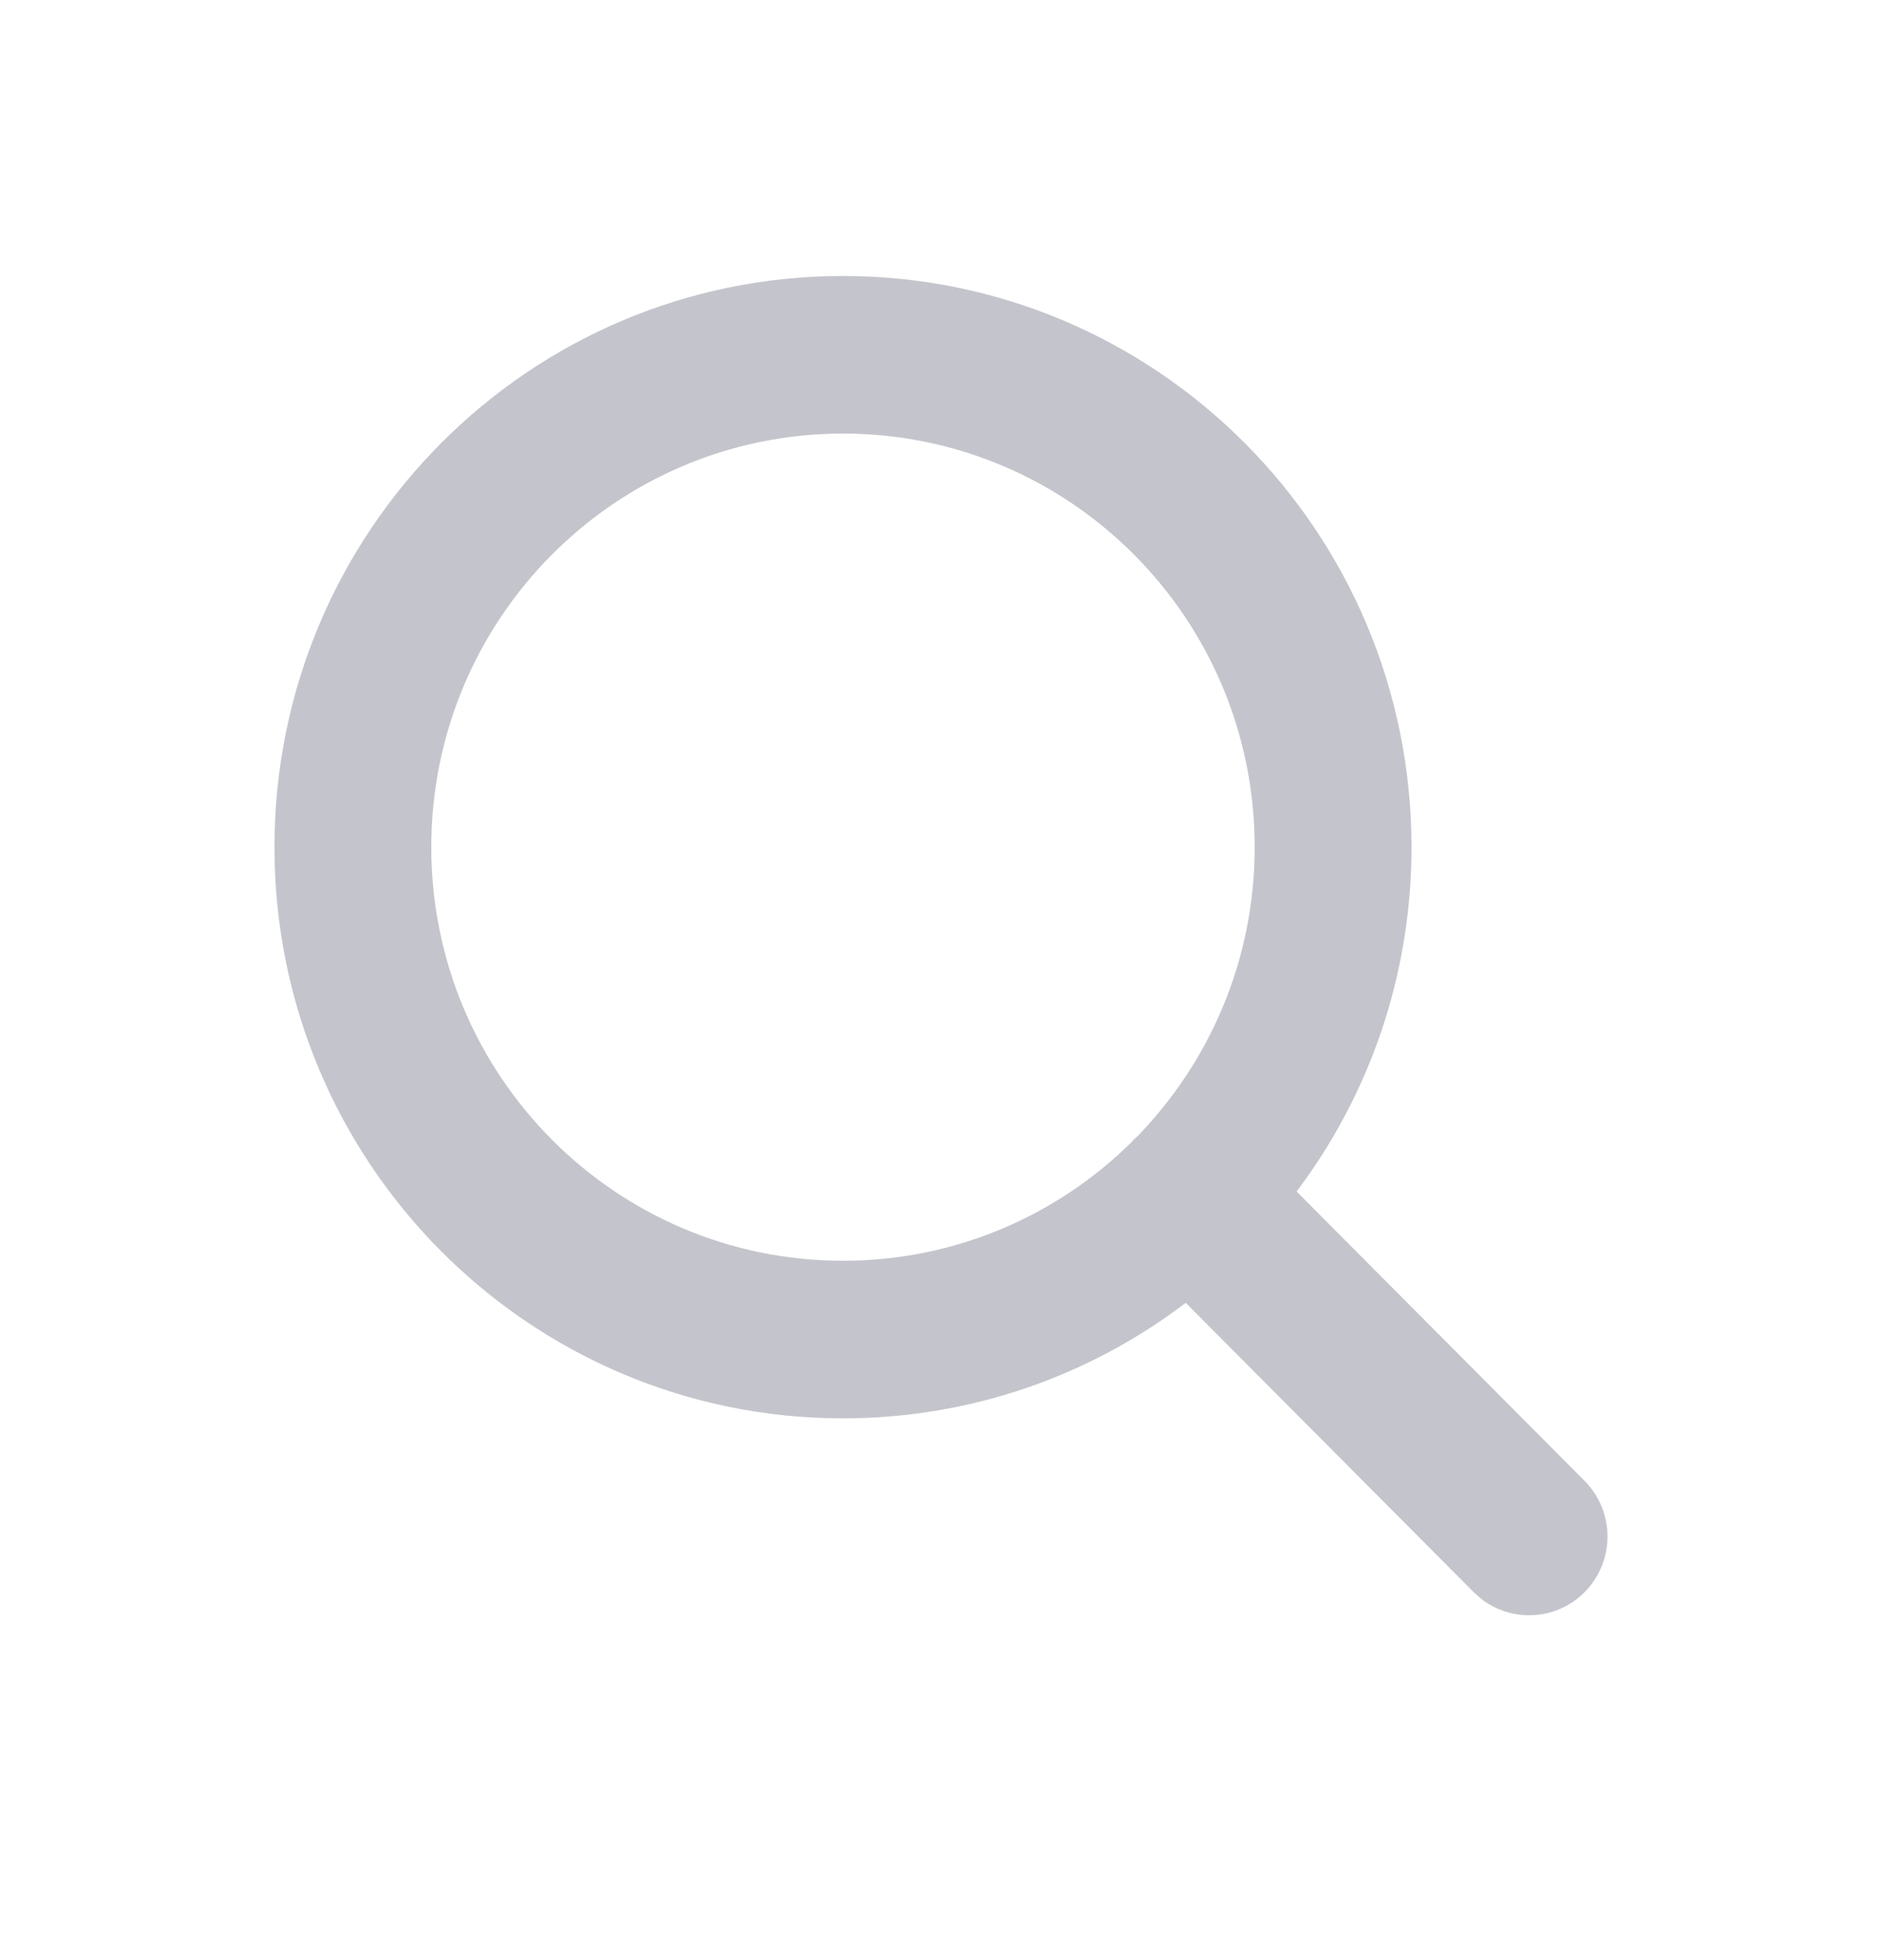 <svg xmlns="http://www.w3.org/2000/svg" width="24" height="25" viewBox="0 0 24 25">
    <g fill="none" fill-rule="evenodd">
        <g fill="#C4C5CC">
            <g>
                <g>
                    <g>
                        <path d="M10.75 3.517c4.004 0 7.25 3.261 7.25 7.285 0 1.65-.545 3.17-1.465 4.392l3.672 3.69c.39.392.39 1.028 0 1.42-.36.363-.928.39-1.32.084l-.094-.084-3.672-3.69c-1.215.924-2.73 1.473-4.371 1.473-4.004 0-7.25-3.262-7.25-7.285 0-4.024 3.246-7.285 7.25-7.285zm0 2.01c-2.9 0-5.25 2.361-5.25 5.275 0 2.913 2.35 5.275 5.25 5.275 1.432 0 2.73-.576 3.677-1.51.009-.013.02-.026.033-.038l.041-.036C15.428 13.54 16 12.239 16 10.802c0-2.914-2.35-5.275-5.25-5.275z" transform="translate(-580 -3609) translate(0 3400) translate(570 200.964) translate(10 8.039)"/>
                    </g>
                </g>
            </g>
        </g>
    </g>
</svg>
